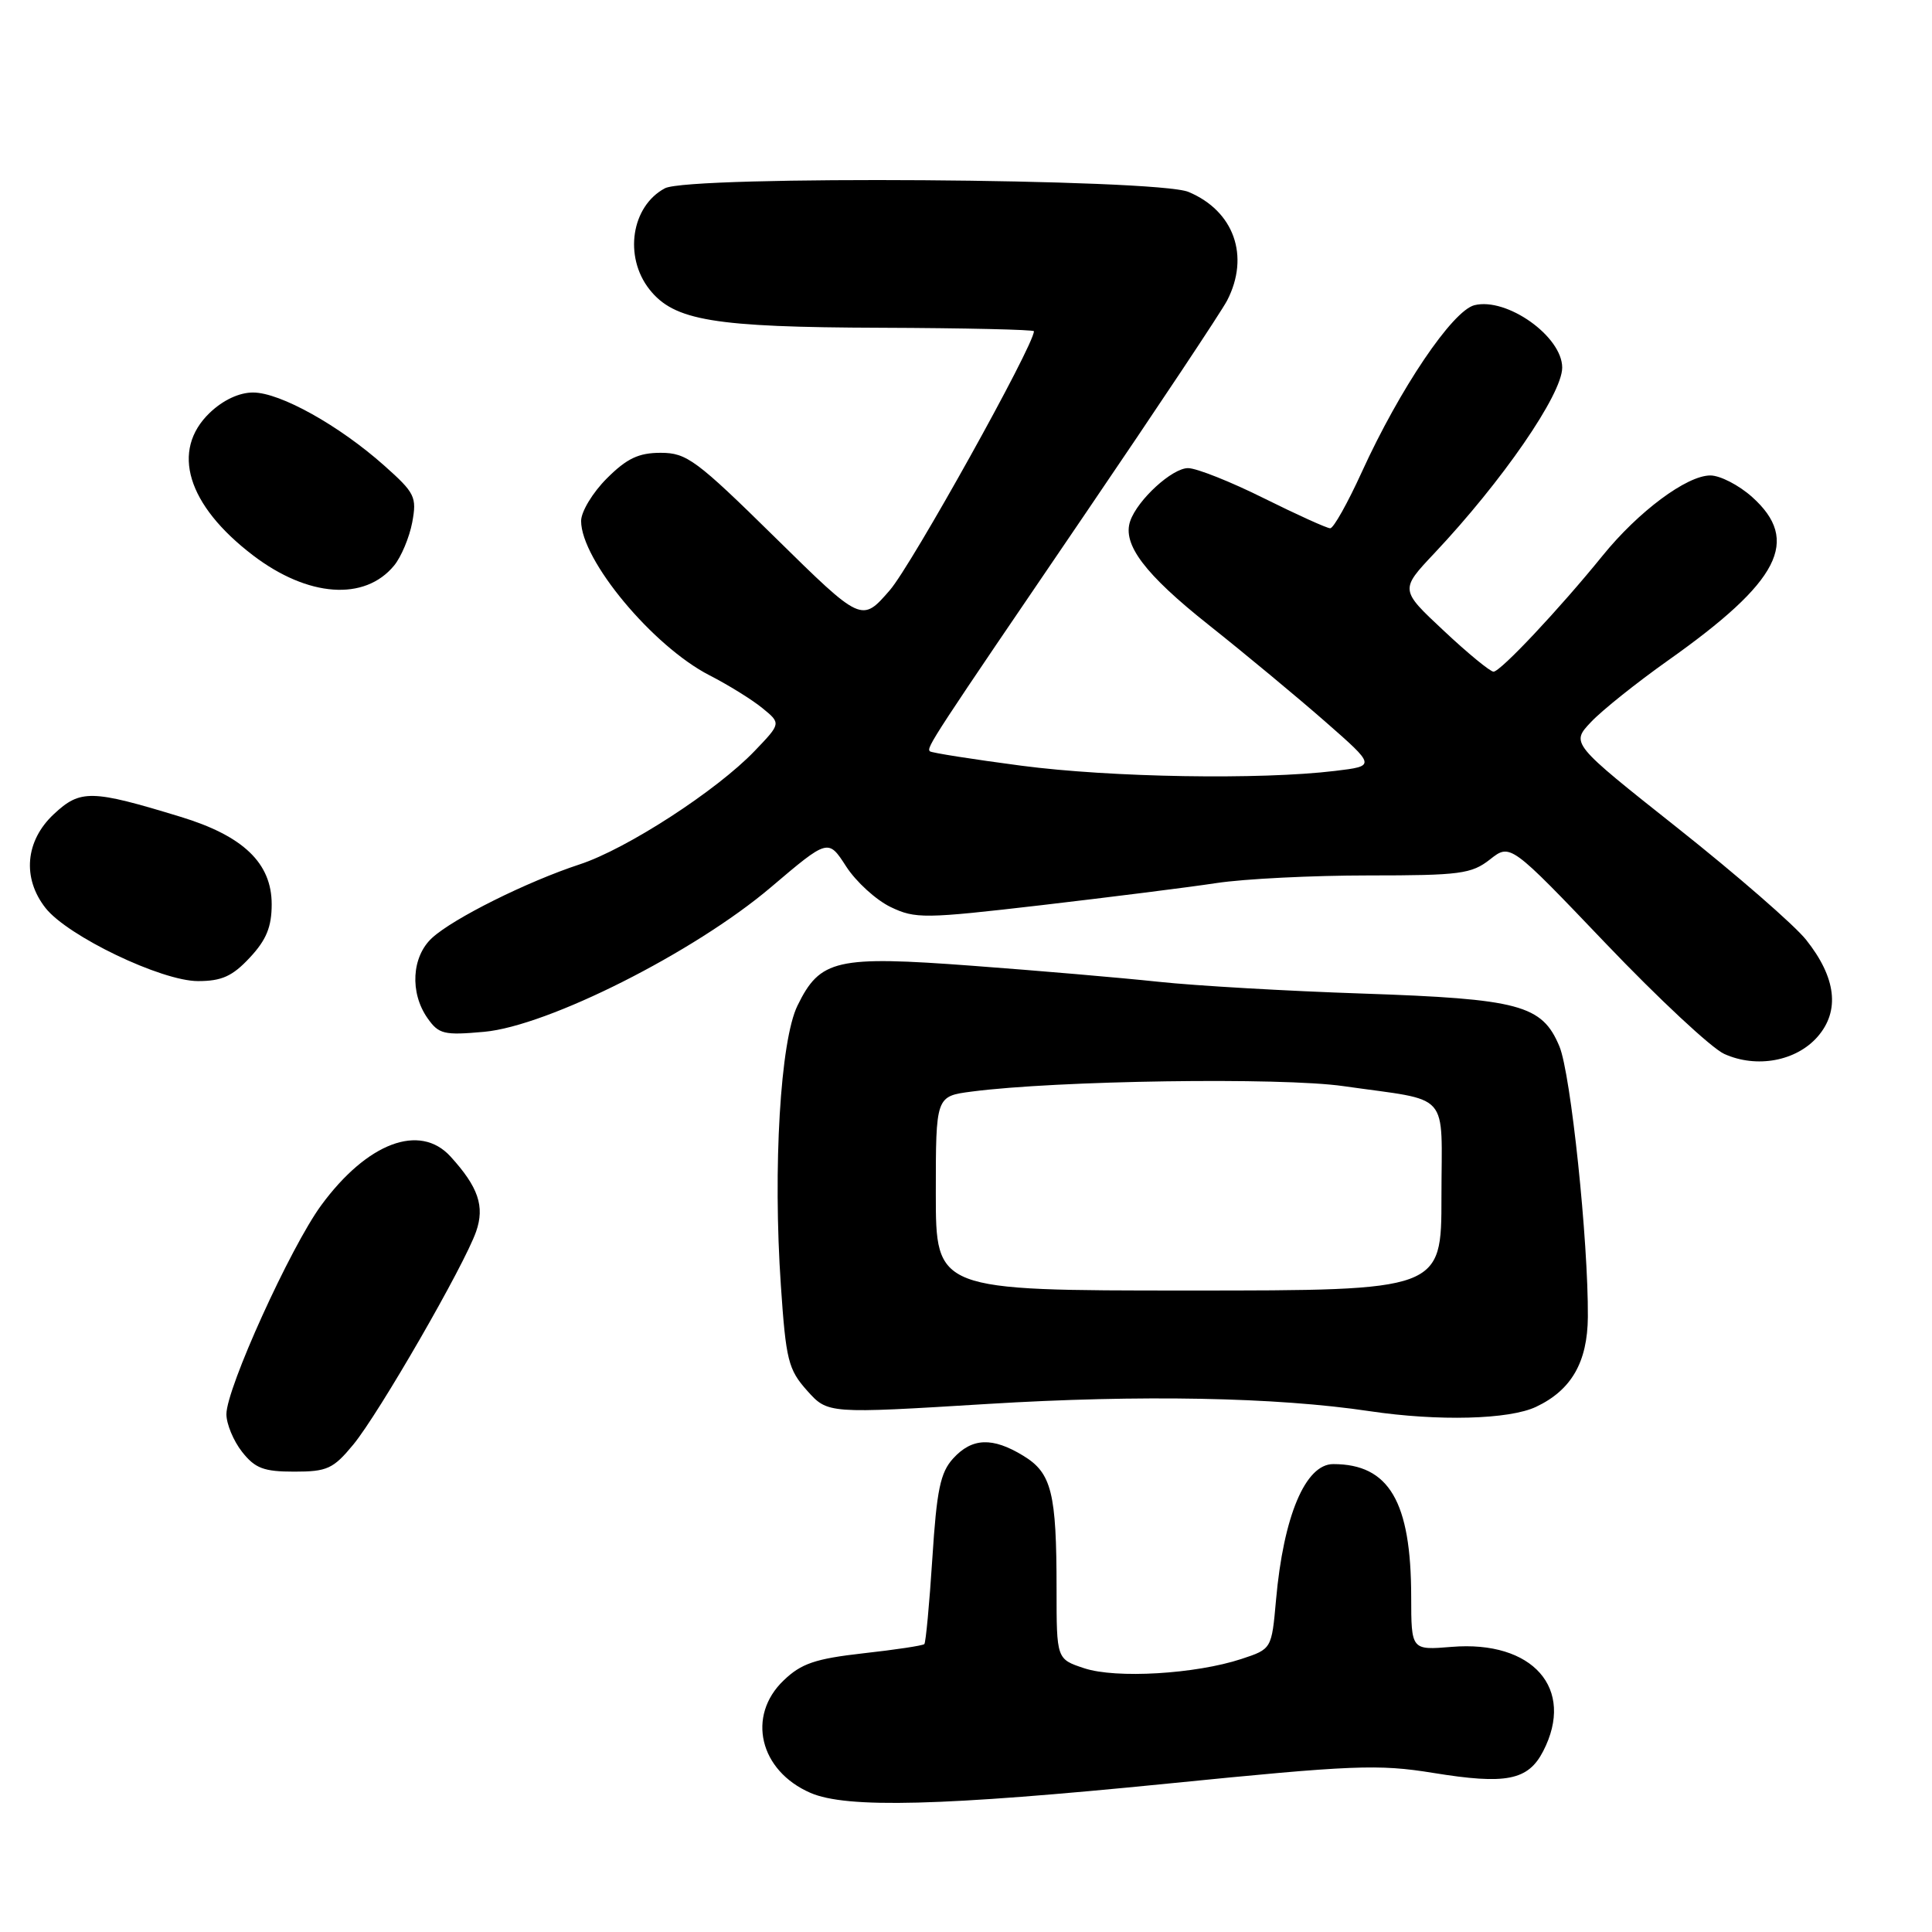 <?xml version="1.0" encoding="UTF-8" standalone="no"?>
<!DOCTYPE svg PUBLIC "-//W3C//DTD SVG 1.1//EN" "http://www.w3.org/Graphics/SVG/1.1/DTD/svg11.dtd" >
<svg xmlns="http://www.w3.org/2000/svg" xmlns:xlink="http://www.w3.org/1999/xlink" version="1.1" viewBox="0 0 256 256">
 <g >
 <path fill="currentColor"
d=" M 154.69 236.34 C 179.35 233.87 182.62 233.74 189.91 234.92 C 199.57 236.49 202.48 235.92 204.48 232.04 C 208.76 223.75 203.11 217.33 192.34 218.22 C 187.00 218.66 187.00 218.66 186.99 211.58 C 186.98 198.97 184.06 194.00 176.66 194.00 C 172.97 194.00 170.07 200.89 169.08 212.00 C 168.50 218.50 168.50 218.50 164.50 219.82 C 158.43 221.82 147.88 222.45 143.66 221.05 C 140.00 219.84 140.00 219.84 140.00 210.55 C 140.00 197.80 139.35 195.18 135.60 192.90 C 131.51 190.40 128.80 190.51 126.30 193.25 C 124.60 195.11 124.12 197.42 123.54 206.50 C 123.15 212.55 122.67 217.66 122.48 217.85 C 122.29 218.05 118.65 218.60 114.40 219.07 C 108.03 219.79 106.17 220.42 103.84 222.66 C 98.91 227.37 100.64 234.63 107.38 237.56 C 112.17 239.65 124.85 239.32 154.69 236.34 Z  M 46.81 191.42 C 50.22 187.28 61.52 167.68 63.09 163.18 C 64.25 159.84 63.38 157.29 59.70 153.25 C 55.63 148.78 48.65 151.41 42.56 159.71 C 38.48 165.28 30.00 183.96 30.00 187.39 C 30.00 188.67 30.93 190.92 32.07 192.37 C 33.80 194.57 34.95 195.00 39.00 195.00 C 43.35 195.00 44.16 194.63 46.81 191.42 Z  M 203.54 186.41 C 208.22 184.20 210.35 180.49 210.40 174.51 C 210.47 164.45 208.14 142.27 206.63 138.65 C 204.33 133.15 201.36 132.36 180.50 131.65 C 170.60 131.32 158.45 130.62 153.50 130.09 C 148.55 129.56 137.46 128.61 128.85 127.97 C 110.80 126.62 108.67 127.11 105.67 133.25 C 103.40 137.89 102.40 154.71 103.47 170.35 C 104.14 180.23 104.45 181.47 106.95 184.27 C 109.69 187.33 109.69 187.33 130.87 186.03 C 151.10 184.79 169.08 185.13 181.50 186.99 C 190.58 188.34 199.99 188.10 203.54 186.41 Z  M 240.85 137.36 C 243.83 133.93 243.30 129.53 239.32 124.53 C 237.77 122.58 230.12 115.93 222.32 109.74 C 208.14 98.50 208.14 98.50 210.82 95.67 C 212.29 94.11 216.88 90.45 221.00 87.53 C 235.84 77.03 238.62 71.63 232.15 65.84 C 230.40 64.28 227.92 63.00 226.63 63.00 C 223.51 63.00 217.10 67.77 212.36 73.62 C 206.63 80.69 198.82 89.00 197.90 89.00 C 197.46 89.00 194.48 86.56 191.30 83.57 C 185.50 78.15 185.50 78.15 190.05 73.32 C 199.07 63.75 207.00 52.24 207.00 48.71 C 207.00 44.58 199.66 39.37 195.37 40.44 C 192.45 41.18 185.48 51.51 180.45 62.54 C 178.58 66.64 176.70 70.00 176.26 70.00 C 175.83 70.00 171.88 68.21 167.49 66.03 C 163.10 63.84 158.57 62.04 157.44 62.03 C 155.35 62.00 150.74 66.21 149.76 69.04 C 148.69 72.12 151.69 76.09 160.19 82.83 C 164.96 86.62 171.89 92.37 175.59 95.61 C 182.31 101.50 182.31 101.50 176.90 102.15 C 166.98 103.35 147.23 103.02 135.34 101.46 C 128.88 100.61 123.42 99.75 123.21 99.55 C 122.73 99.06 123.42 98.01 143.84 68.02 C 153.38 54.00 161.82 41.31 162.60 39.82 C 165.64 33.93 163.51 27.95 157.48 25.43 C 153.25 23.66 91.30 23.23 88.10 24.95 C 83.65 27.33 82.64 34.00 86.05 38.34 C 89.32 42.49 94.53 43.36 116.75 43.43 C 127.89 43.47 137.00 43.68 137.00 43.89 C 137.01 45.75 120.80 74.87 117.91 78.20 C 114.18 82.50 114.18 82.50 102.74 71.25 C 92.27 60.95 90.99 60.00 87.55 60.00 C 84.62 60.00 83.06 60.74 80.40 63.40 C 78.53 65.27 77.00 67.80 77.00 69.03 C 77.00 74.21 86.51 85.63 94.01 89.48 C 96.49 90.75 99.64 92.70 101.01 93.82 C 103.50 95.85 103.50 95.85 100.00 99.50 C 94.97 104.76 83.02 112.50 76.82 114.53 C 69.85 116.82 60.08 121.68 57.25 124.28 C 54.55 126.76 54.28 131.53 56.64 134.90 C 58.14 137.04 58.82 137.20 64.16 136.72 C 72.61 135.95 91.98 126.19 102.12 117.59 C 109.74 111.12 109.74 111.12 112.12 114.81 C 113.43 116.84 116.08 119.25 118.00 120.18 C 121.29 121.76 122.48 121.74 138.00 119.94 C 147.07 118.88 157.51 117.57 161.19 117.01 C 164.87 116.45 173.92 116.00 181.31 116.00 C 193.47 116.00 194.98 115.80 197.43 113.88 C 200.12 111.76 200.12 111.76 212.78 125.02 C 219.74 132.31 226.80 138.90 228.47 139.65 C 232.76 141.59 238.02 140.61 240.85 137.36 Z  M 33.10 126.89 C 35.29 124.55 36.00 122.82 36.00 119.82 C 36.00 114.37 32.24 110.76 23.92 108.23 C 12.10 104.62 10.65 104.59 7.13 107.88 C 3.35 111.41 2.92 116.35 6.03 120.31 C 8.96 124.04 21.39 130.00 26.23 130.00 C 29.38 130.00 30.80 129.36 33.10 126.89 Z  M 52.22 74.94 C 53.16 73.80 54.24 71.22 54.62 69.23 C 55.25 65.84 54.99 65.32 50.90 61.68 C 44.93 56.37 37.13 52.02 33.55 52.01 C 31.71 52.00 29.56 53.01 27.80 54.69 C 22.59 59.68 24.78 66.92 33.53 73.59 C 40.80 79.13 48.32 79.68 52.22 74.94 Z  M 124.00 158.13 C 124.00 145.26 124.00 145.26 128.75 144.64 C 139.98 143.17 169.75 142.73 178.03 143.92 C 192.46 145.99 191.00 144.34 191.00 158.61 C 191.00 171.00 191.00 171.00 157.50 171.00 C 124.00 171.00 124.00 171.00 124.00 158.13 Z "/>
</g>
</svg>